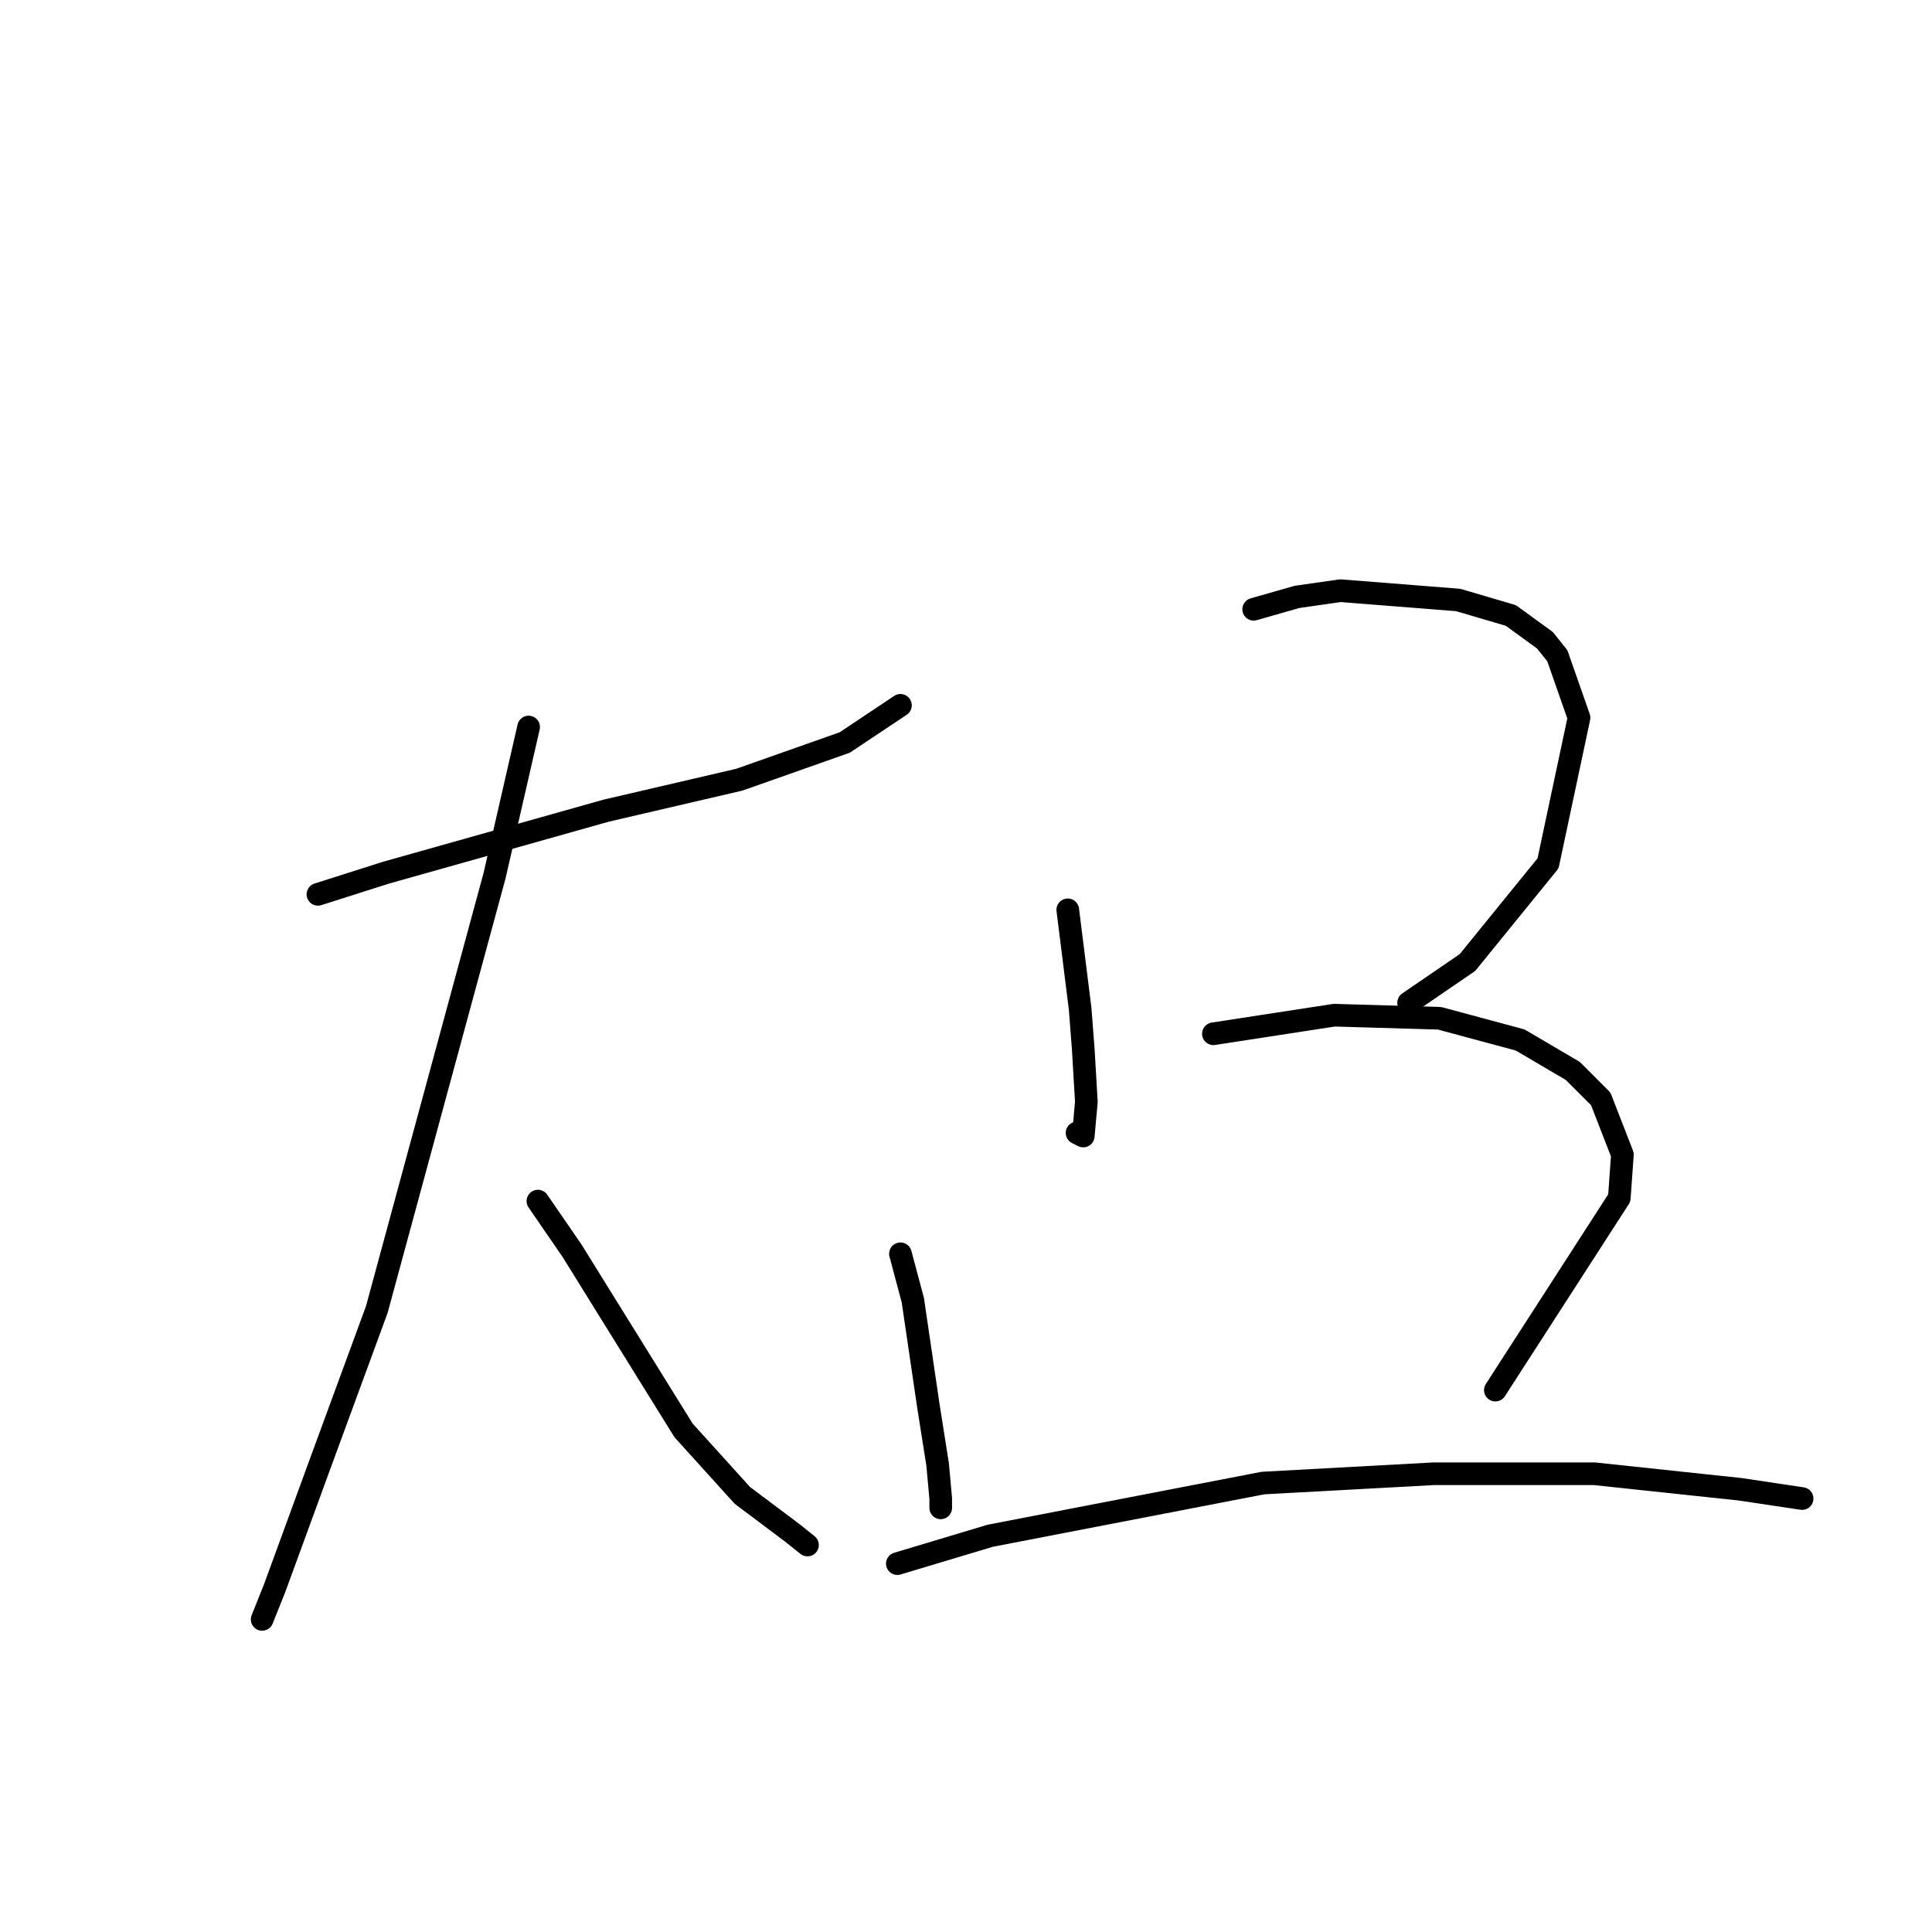 <?xml version="1.0" standalone="no"?>
    <svg width="256" height="256" xmlns="http://www.w3.org/2000/svg" version="1.1">
    <polyline stroke="black" stroke-width="3" stroke-linecap="round" fill="transparent" stroke-linejoin="round" points="42.127 118.505 51.159 115.631 80.31 107.42 97.964 103.314 111.924 98.387 119.314 93.46 119.314 93.46 " />
        <polyline stroke="black" stroke-width="3" stroke-linecap="round" fill="transparent" stroke-linejoin="round" points="70.045 96.334 65.529 116.042 49.927 173.521 42.537 193.639 36.379 210.473 34.736 214.579 34.736 214.579 " />
        <polyline stroke="black" stroke-width="3" stroke-linecap="round" fill="transparent" stroke-linejoin="round" points="71.277 159.151 75.793 165.721 90.574 189.534 98.375 198.156 104.944 203.083 106.997 204.725 106.997 204.725 " />
        <polyline stroke="black" stroke-width="3" stroke-linecap="round" fill="transparent" stroke-linejoin="round" points="141.485 120.558 143.127 133.696 143.538 139.033 143.948 146.013 143.538 150.529 142.717 150.119 142.717 150.119 " />
        <polyline stroke="black" stroke-width="3" stroke-linecap="round" fill="transparent" stroke-linejoin="round" points="166.119 80.732 171.867 79.09 177.615 78.269 193.217 79.501 200.196 81.554 204.713 84.838 206.355 86.891 209.229 95.102 205.123 114.399 194.448 127.538 186.648 132.875 186.648 132.875 " />
        <polyline stroke="black" stroke-width="3" stroke-linecap="round" fill="transparent" stroke-linejoin="round" points="119.314 166.131 120.956 172.29 123.009 186.249 124.241 194.05 124.651 198.566 124.651 199.798 124.651 199.798 " />
        <polyline stroke="black" stroke-width="3" stroke-linecap="round" fill="transparent" stroke-linejoin="round" points="160.782 136.981 176.794 134.517 190.753 134.928 201.428 137.802 208.408 141.907 212.103 145.603 214.977 152.993 214.566 158.741 198.144 184.196 198.144 184.196 " />
        <polyline stroke="black" stroke-width="3" stroke-linecap="round" fill="transparent" stroke-linejoin="round" points="118.903 207.188 131.221 203.493 167.351 196.513 189.932 195.282 211.282 195.282 230.579 197.335 238.79 198.566 238.79 198.566 " />
        </svg>
